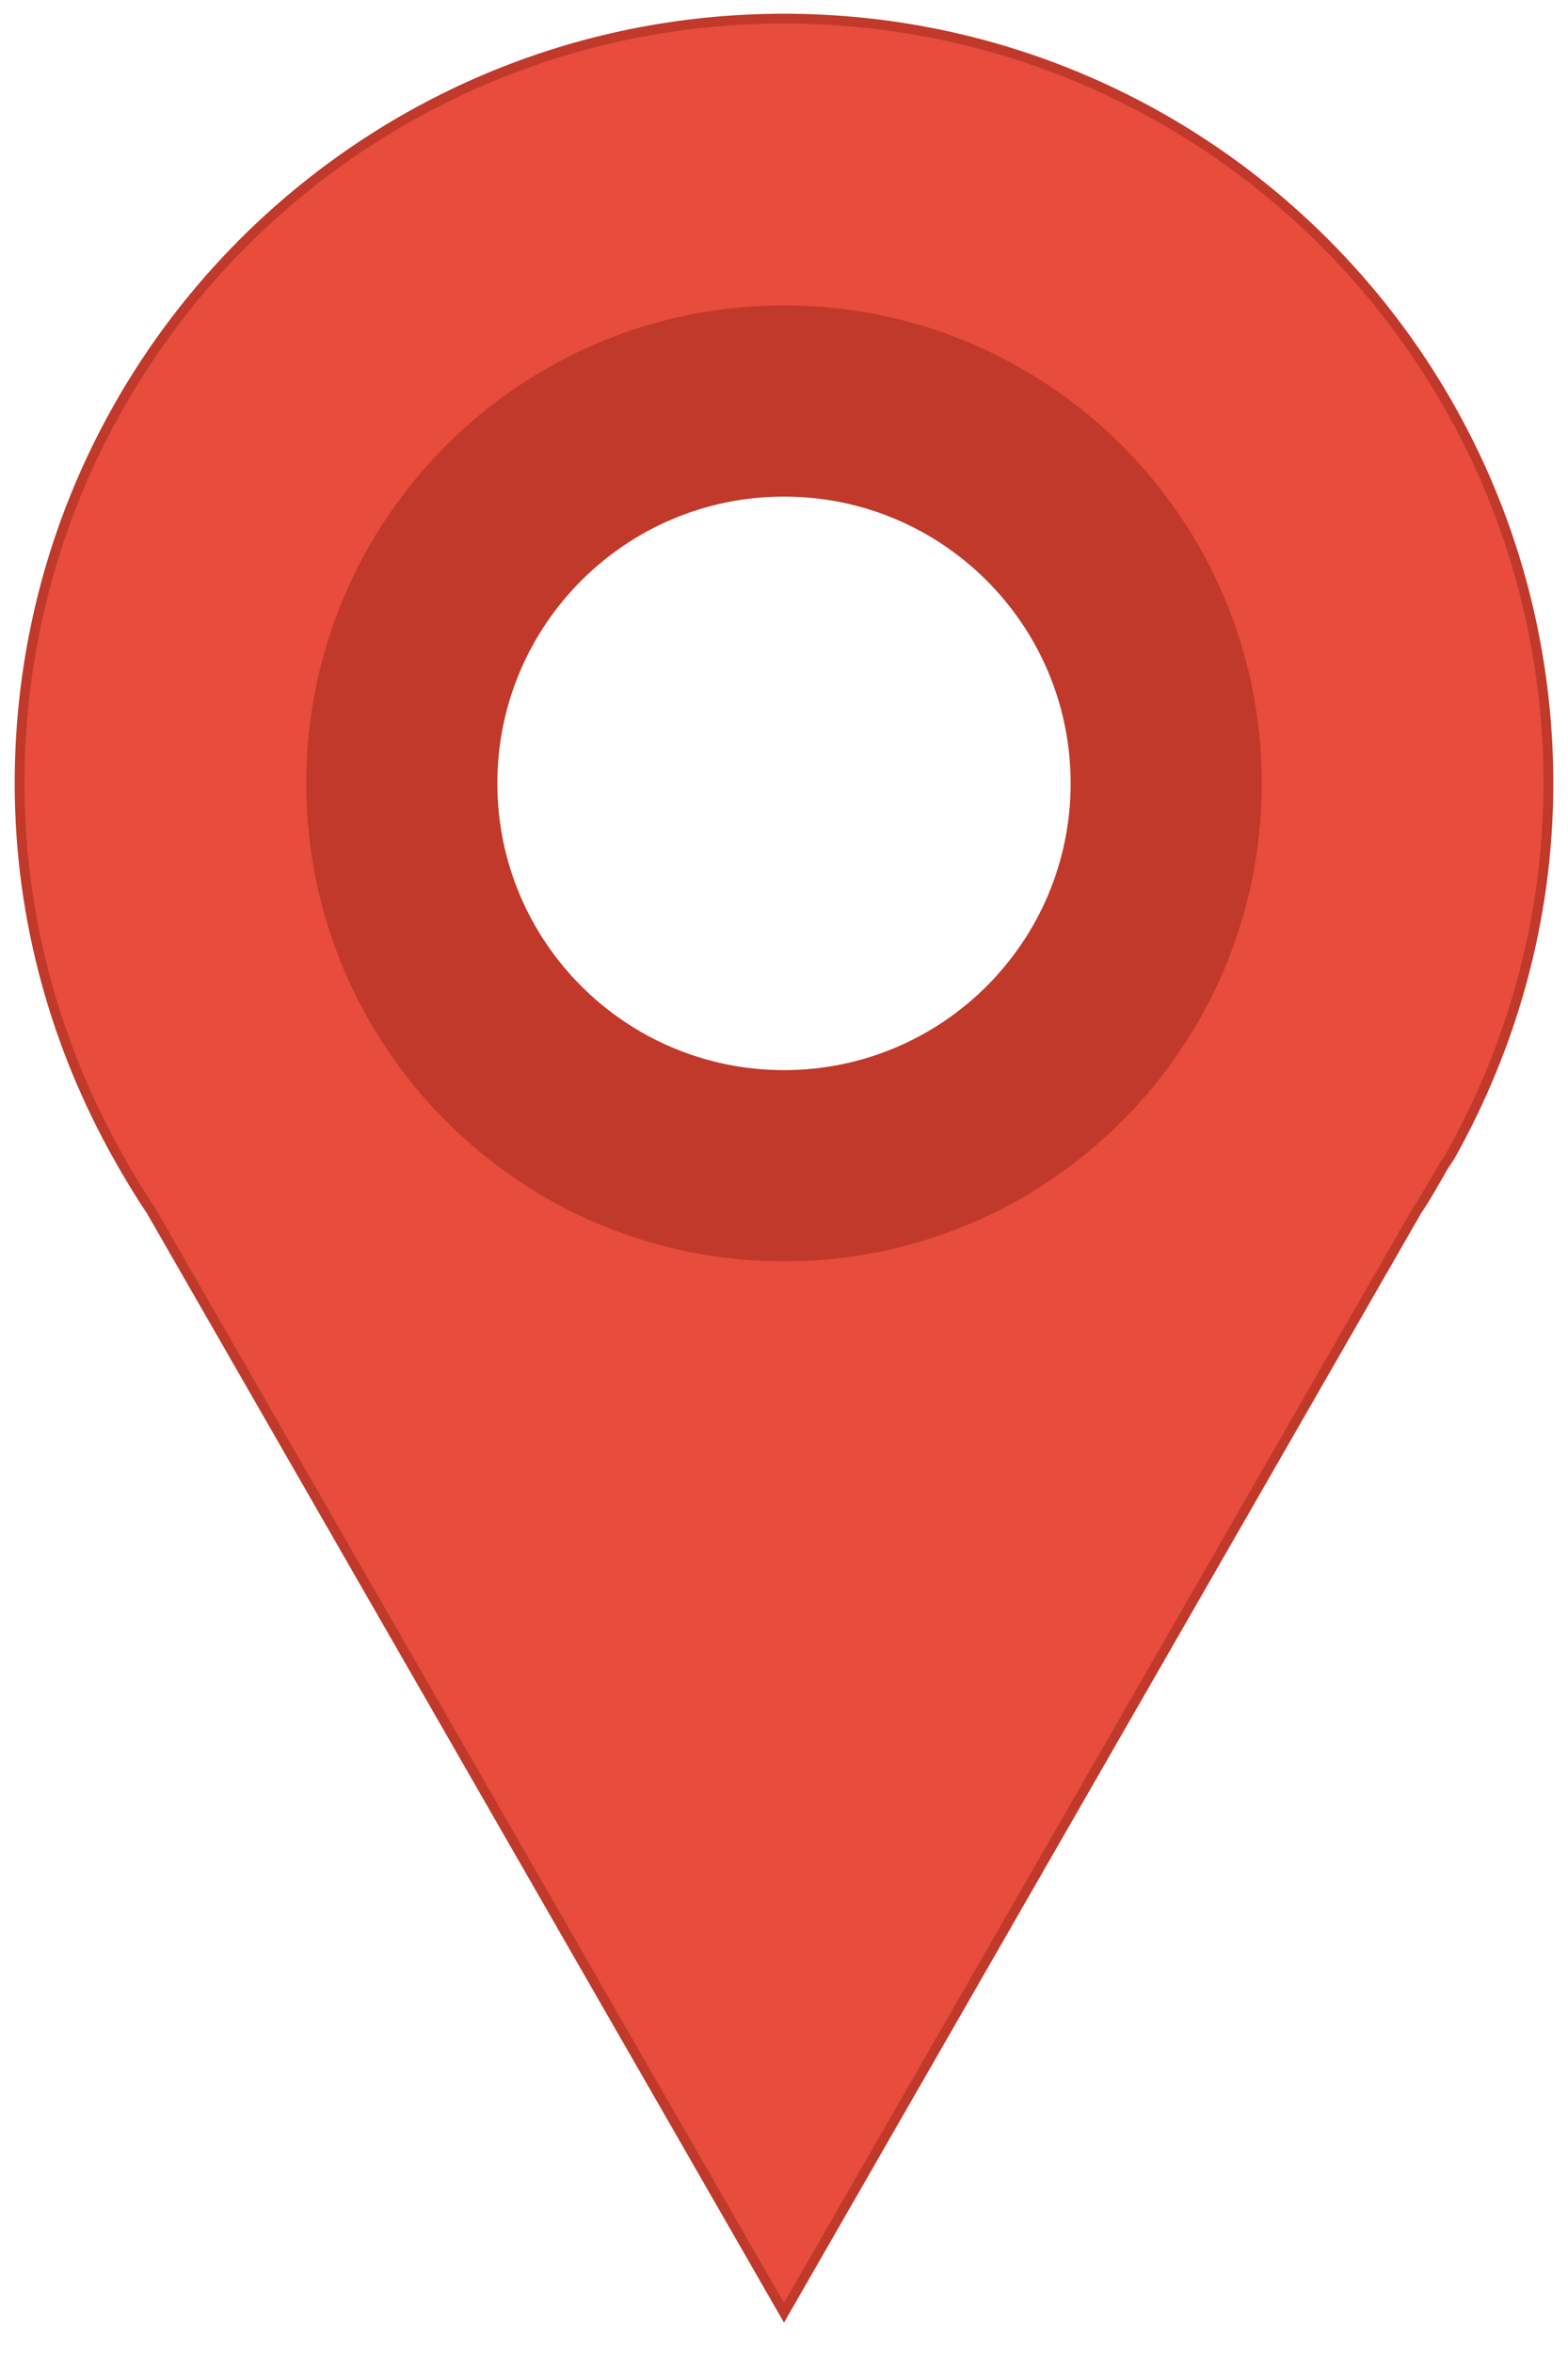 <?xml version="1.0" encoding="UTF-8" standalone="no"?>
<svg width="80px" height="120px" viewBox="0 0 80 120" version="1.1" xmlns="http://www.w3.org/2000/svg" xmlns:xlink="http://www.w3.org/1999/xlink" xmlns:sketch="http://www.bohemiancoding.com/sketch/ns">
    <!-- Generator: Sketch 3.0.4 (8054) - http://www.bohemiancoding.com/sketch -->
    <title>Slice 2</title>
    <desc>Created with Sketch.</desc>
    <defs></defs>
    <g id="Page-1" stroke="none" stroke-width="1" fill="none" fill-rule="evenodd" sketch:type="MSPage">
        <g id="Group" sketch:type="MSLayerGroup" transform="translate(1, -1)">
            <path d="M39,1.95 C17.461,1.95 0,19.411 0,40.95 C0,47.877 1.86,54.356 5.027,59.992 C5.553,60.928 6.104,61.849 6.703,62.736 L39,118.95 L71.297,62.736 C71.794,62 72.223,61.22 72.667,60.45 L72.974,59.992 C76.138,54.356 78,47.877 78,40.95 C78,19.411 60.538,1.95 39,1.95 L39,1.95 Z M39,21.45 C49.769,21.45 58.5,30.181 58.5,40.95 C58.5,51.719 49.769,60.45 39,60.45 C28.231,60.45 19.5,51.719 19.5,40.95 C19.5,30.181 28.231,21.45 39,21.45 L39,21.45 Z" id="Shape" stroke="#C0392B" stroke-width="0.5" fill="#E74C3C" sketch:type="MSShapeGroup"></path>
            <path d="M39,16.575 C25.538,16.575 14.625,27.488 14.625,40.95 C14.625,54.41 25.538,65.325 39,65.325 C52.46,65.325 63.375,54.41 63.375,40.95 C63.375,27.488 52.46,16.575 39,16.575 L39,16.575 Z M39,26.325 C47.078,26.325 53.625,32.873 53.625,40.95 C53.625,49.027 47.078,55.575 39,55.575 C30.922,55.575 24.375,49.027 24.375,40.95 C24.375,32.873 30.922,26.325 39,26.325 L39,26.325 Z" id="Shape" fill="#C0392B" sketch:type="MSShapeGroup"></path>
        </g>
    </g>
</svg>